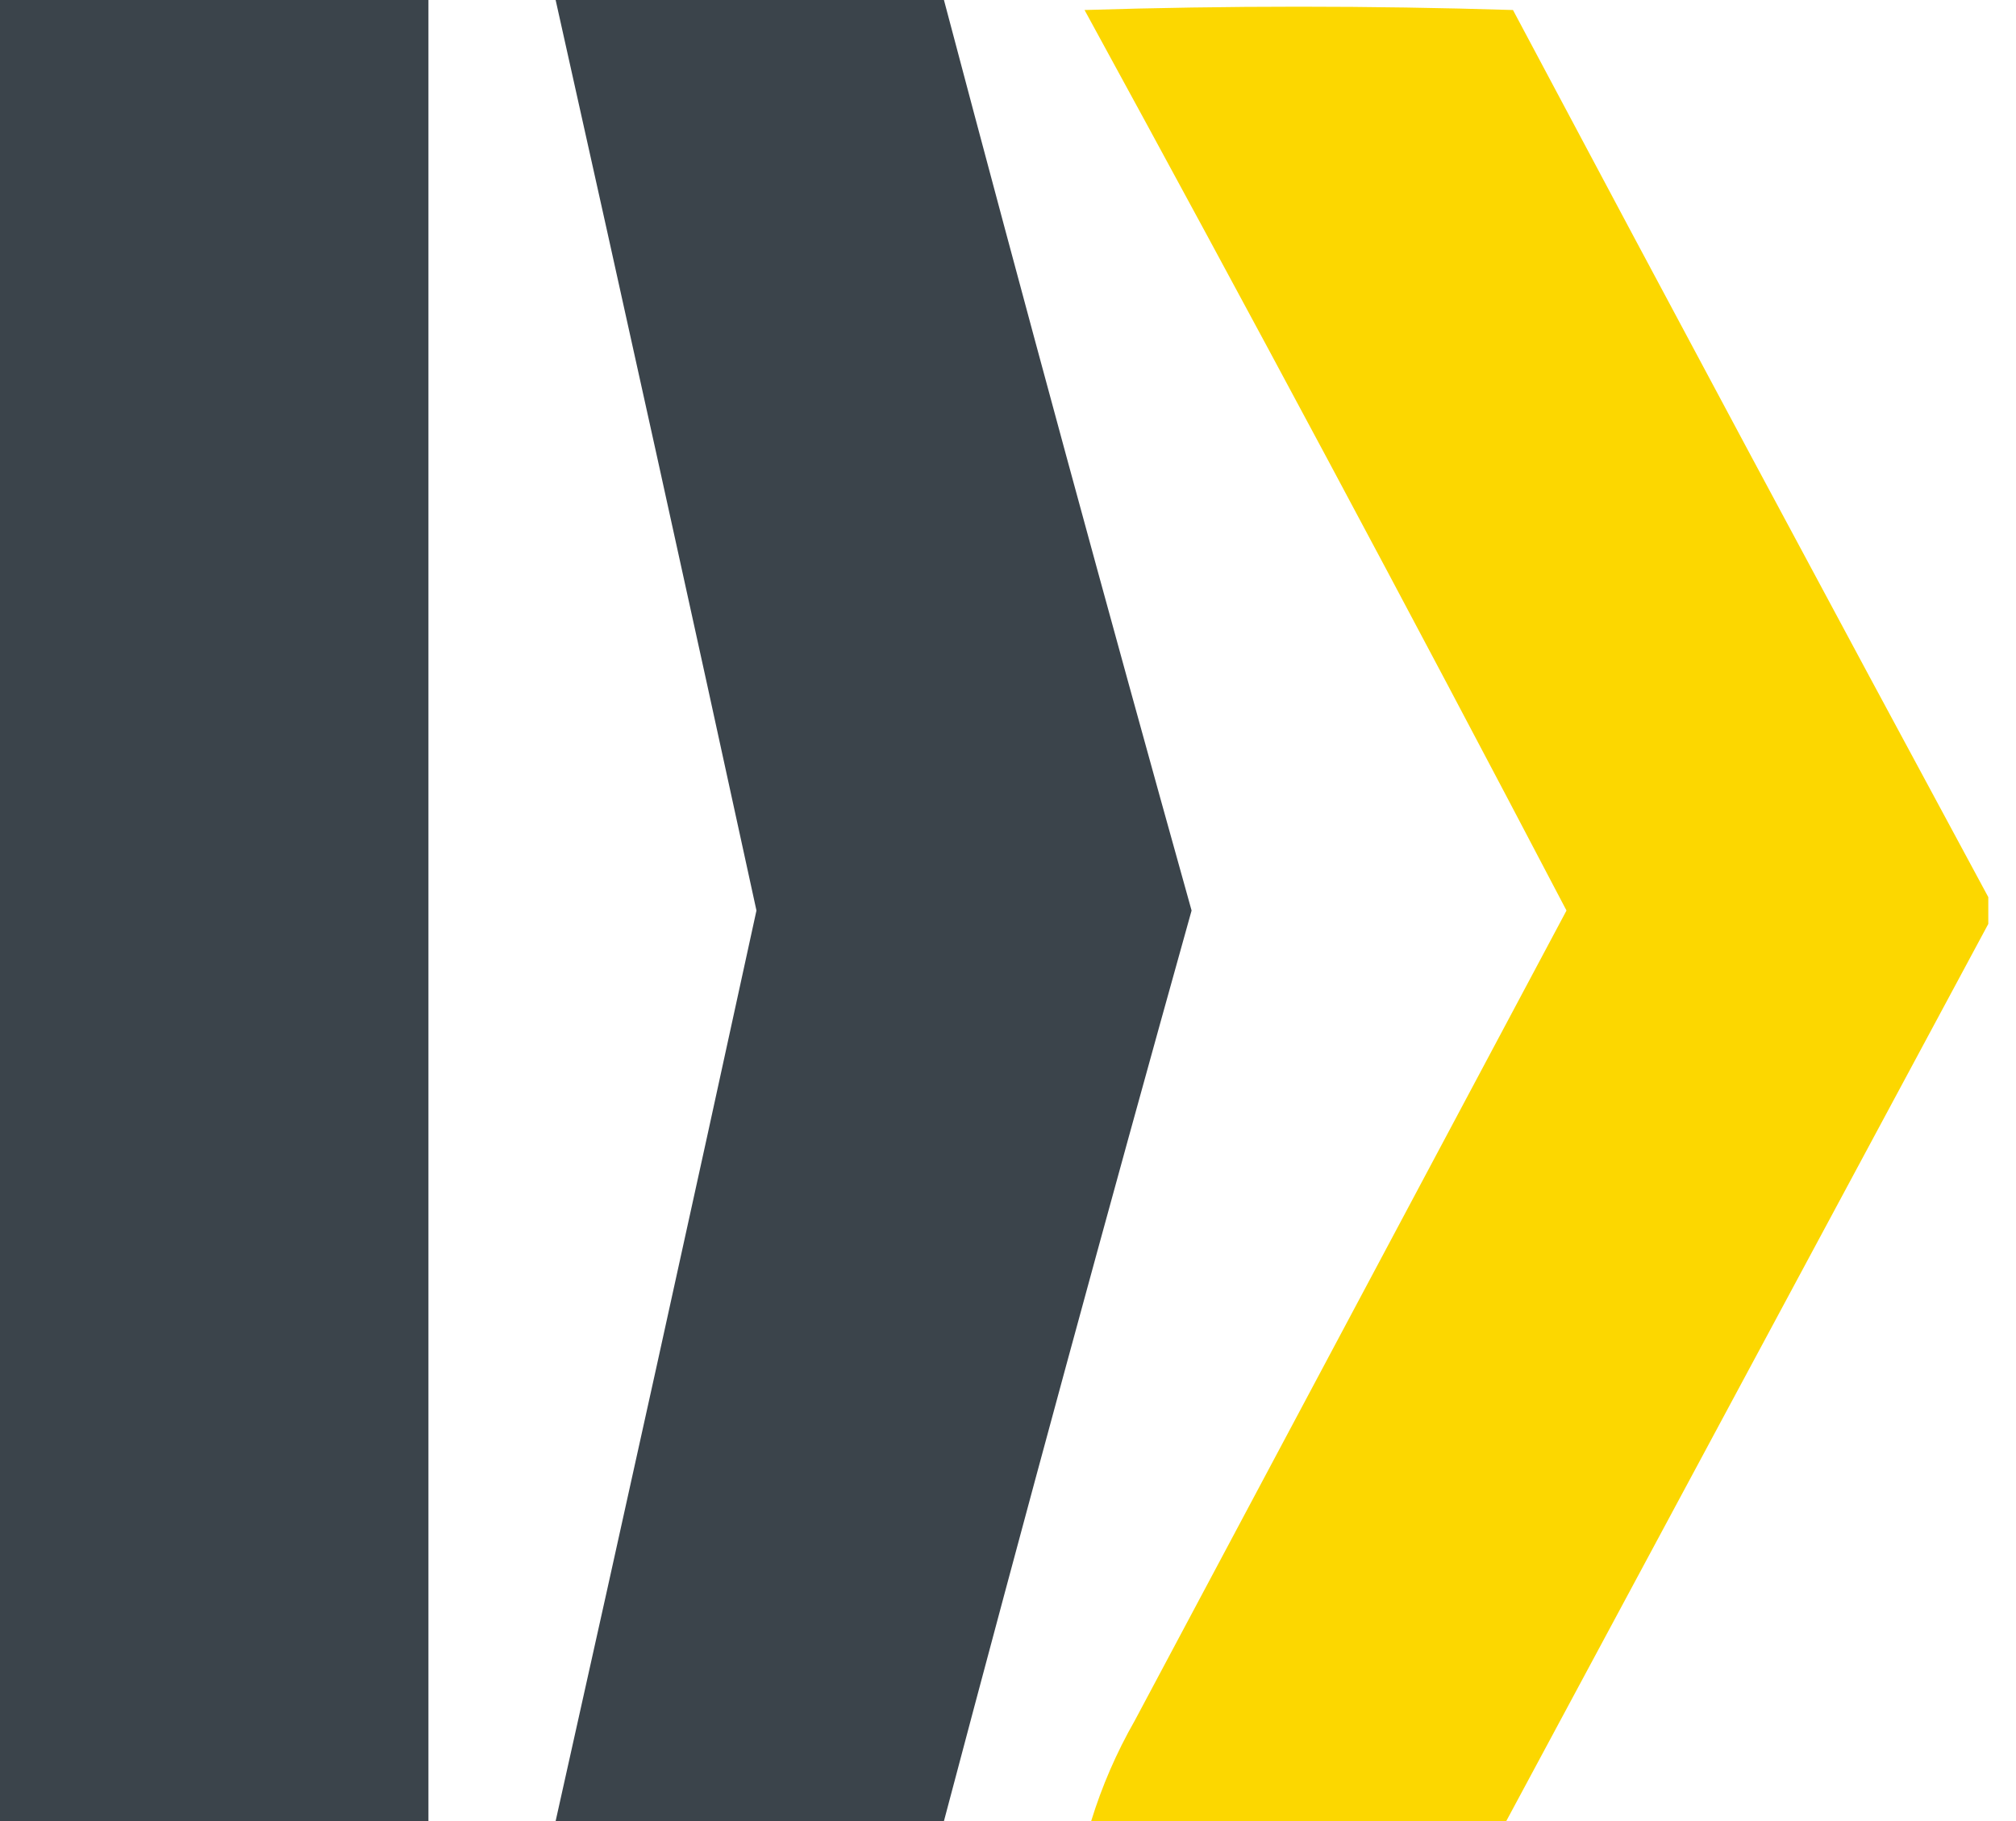 <svg width="31" height="28" viewBox="0 0 31 28" fill="none">
        <path
            id="1"
            fill-rule="evenodd"
            clip-rule="evenodd"
            d="M0 0C2.196 0 4.392 0 6.588 0C6.588 9.333 6.588 18.667 6.588 28C4.392 28 2.196 28 0 28C0 18.667 0 9.333 0 0Z"
            fill="#3B444B"
        />
        <path
            id="2"
            fill-rule="evenodd"
            clip-rule="evenodd"
            d="M8.544 0C10.534 0 12.524 0 14.515 0C15.752 4.674 17.021 9.34 18.323 14C17.021 18.66 15.752 23.326 14.515 28C12.524 28 10.534 28 8.544 28C9.586 23.337 10.616 18.671 11.632 14C10.616 9.329 9.586 4.663 8.544 0Z"
            fill="#3B444B"
        />
        <path
            id="3"
            fill-rule="evenodd"
            clip-rule="evenodd"
            d="M30.574 13.794C30.574 13.931 30.574 14.069 30.574 14.206C28.105 18.8 25.634 23.398 23.162 28C21.034 28 18.907 28 16.779 28C16.944 27.465 17.167 26.95 17.449 26.456C19.662 22.304 21.875 18.152 24.088 14C21.657 9.36 19.186 4.745 16.677 0.154C18.873 0.086 21.069 0.086 23.265 0.154C25.691 4.716 28.127 9.262 30.574 13.794Z"
            fill="#FCD700"
        />
    </svg>
